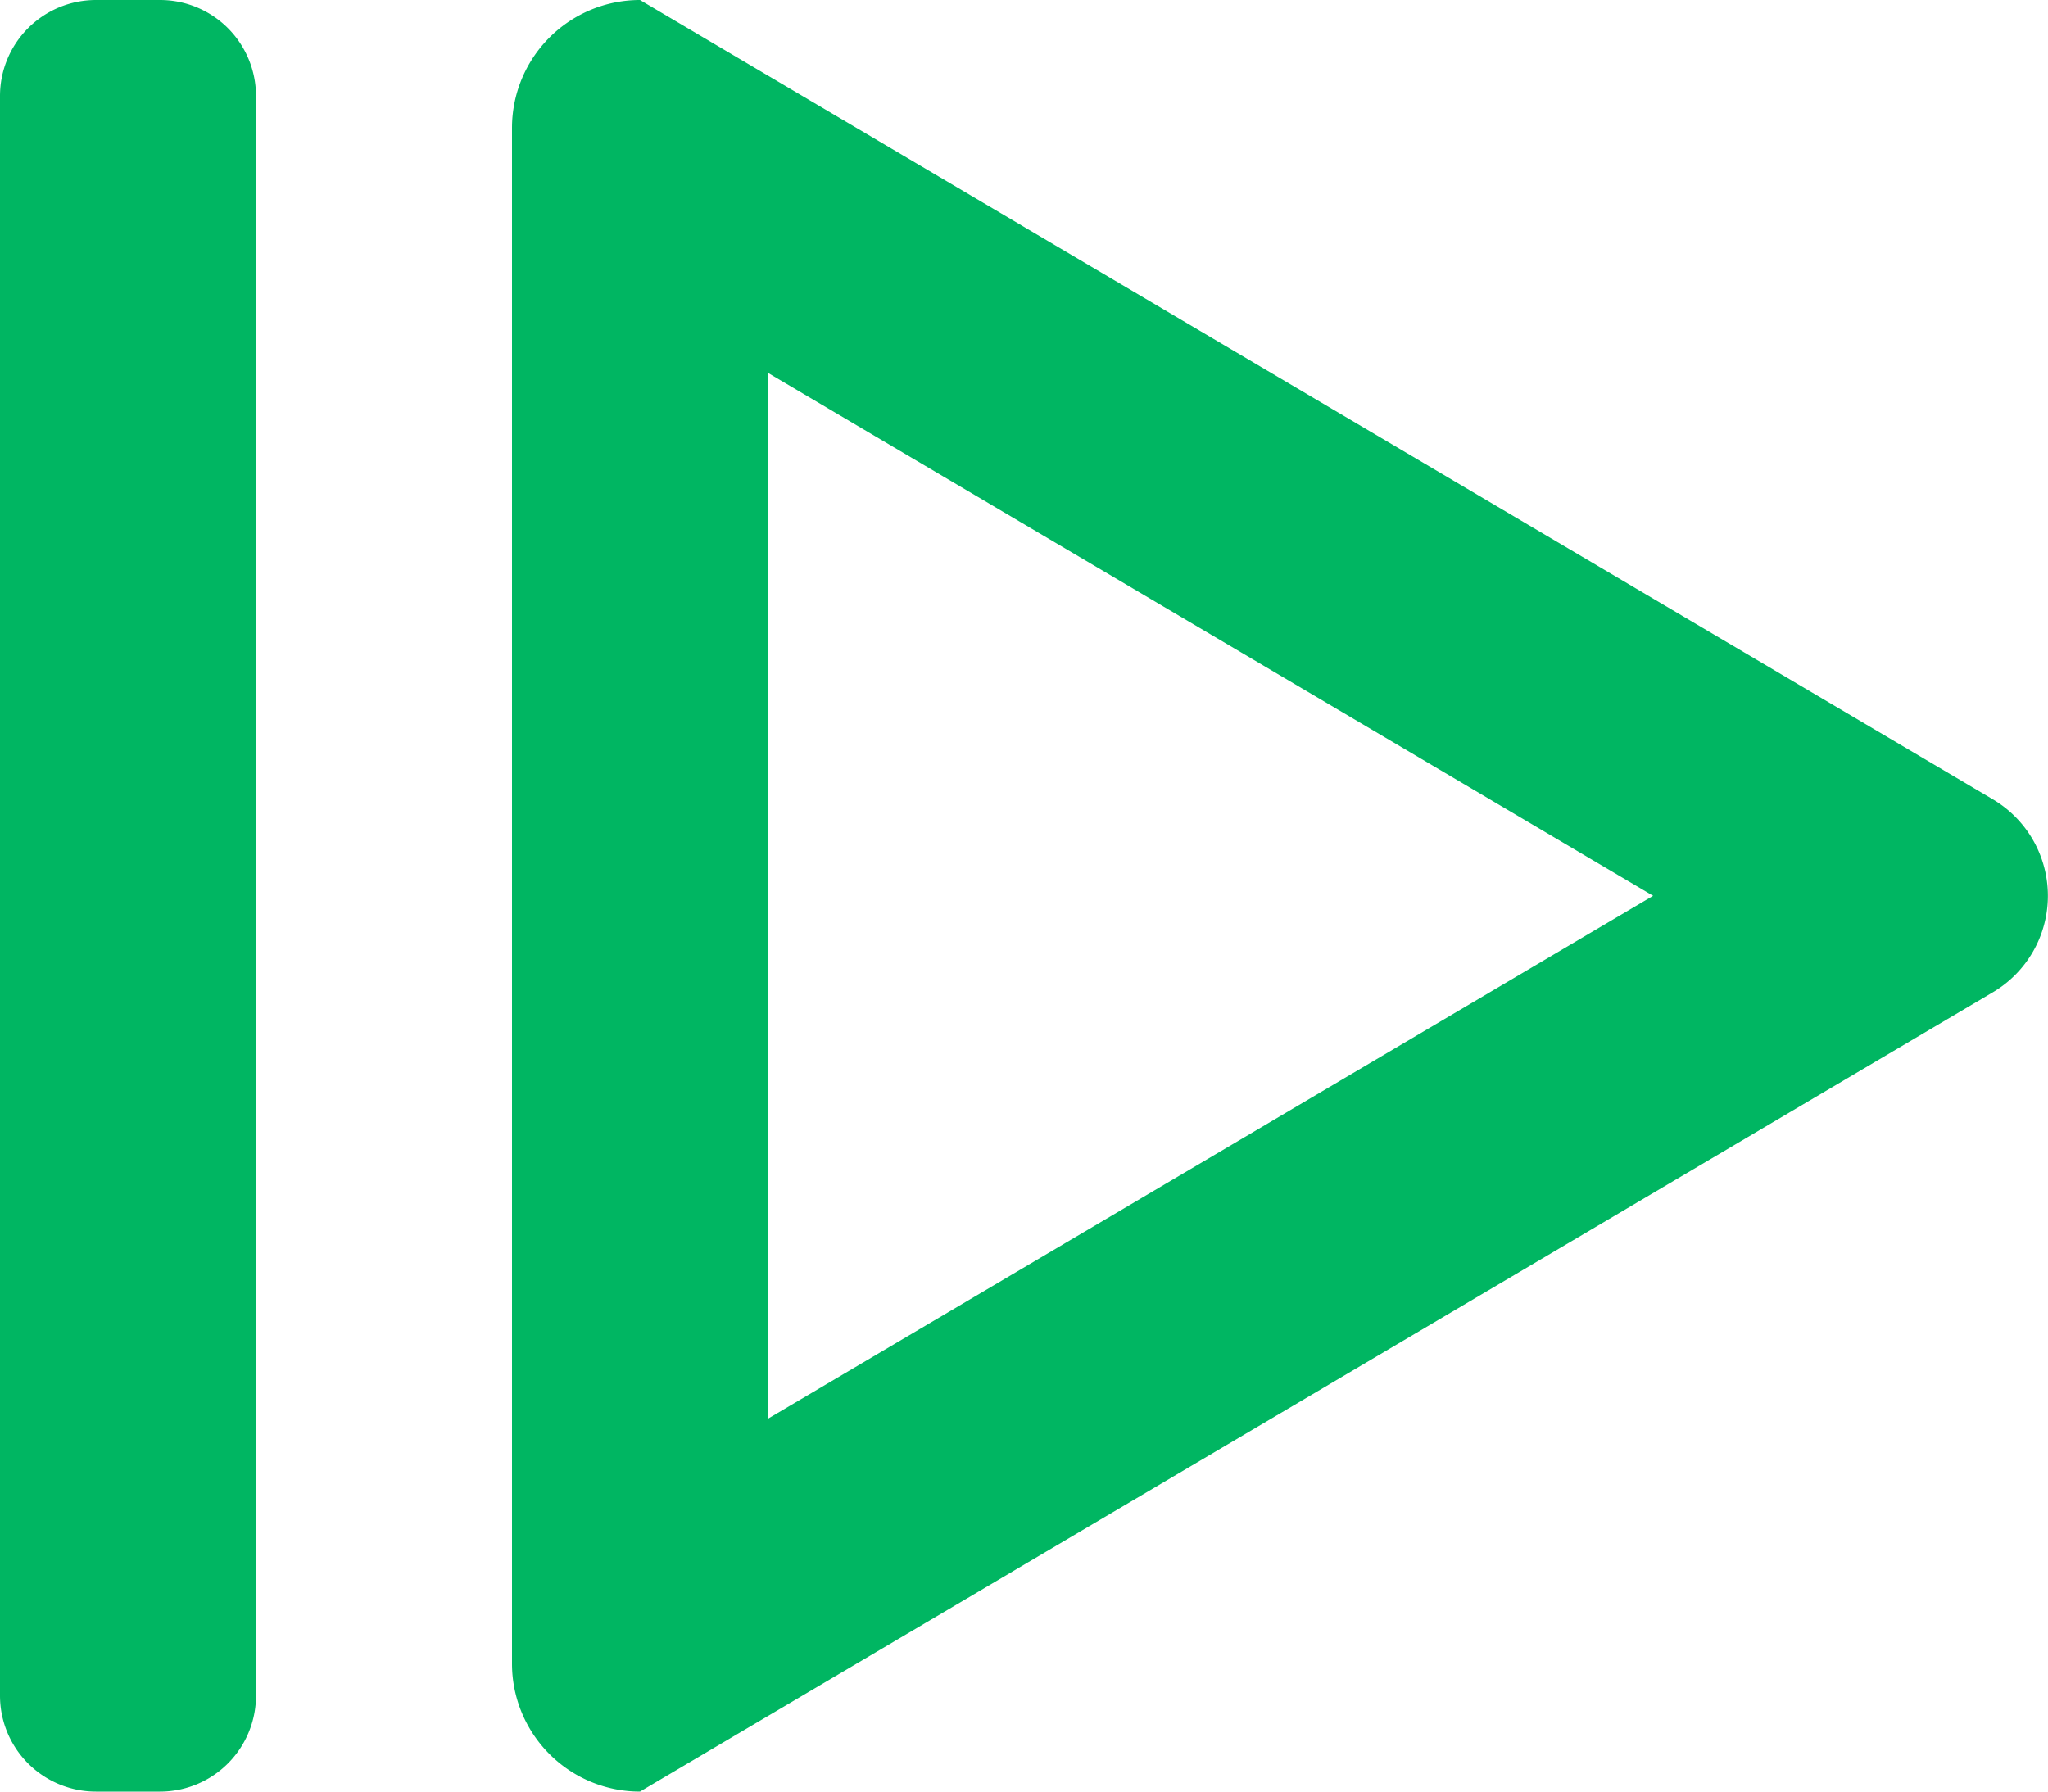 <svg width="16" height="14" viewBox="0 0 16 14" xmlns="http://www.w3.org/2000/svg"><title>继续执行</title><path d="M.75 0h.5A.75.75 0 0 1 2 .75v12.5a.75.75 0 0 1-.75.75h-.5a.75.75 0 0 1-.75-.75V.75A.75.75 0 0 1 .75 0zM6 2.914L12.915 7 6 11.086V2.914zM5 0a1 1 0 0 0-1 1v12a1 1 0 0 0 1 1l10.569-6.246a.876.876 0 0 0 0-1.508L5 0z" fill="#00B662" fill-rule="nonzero"/></svg>